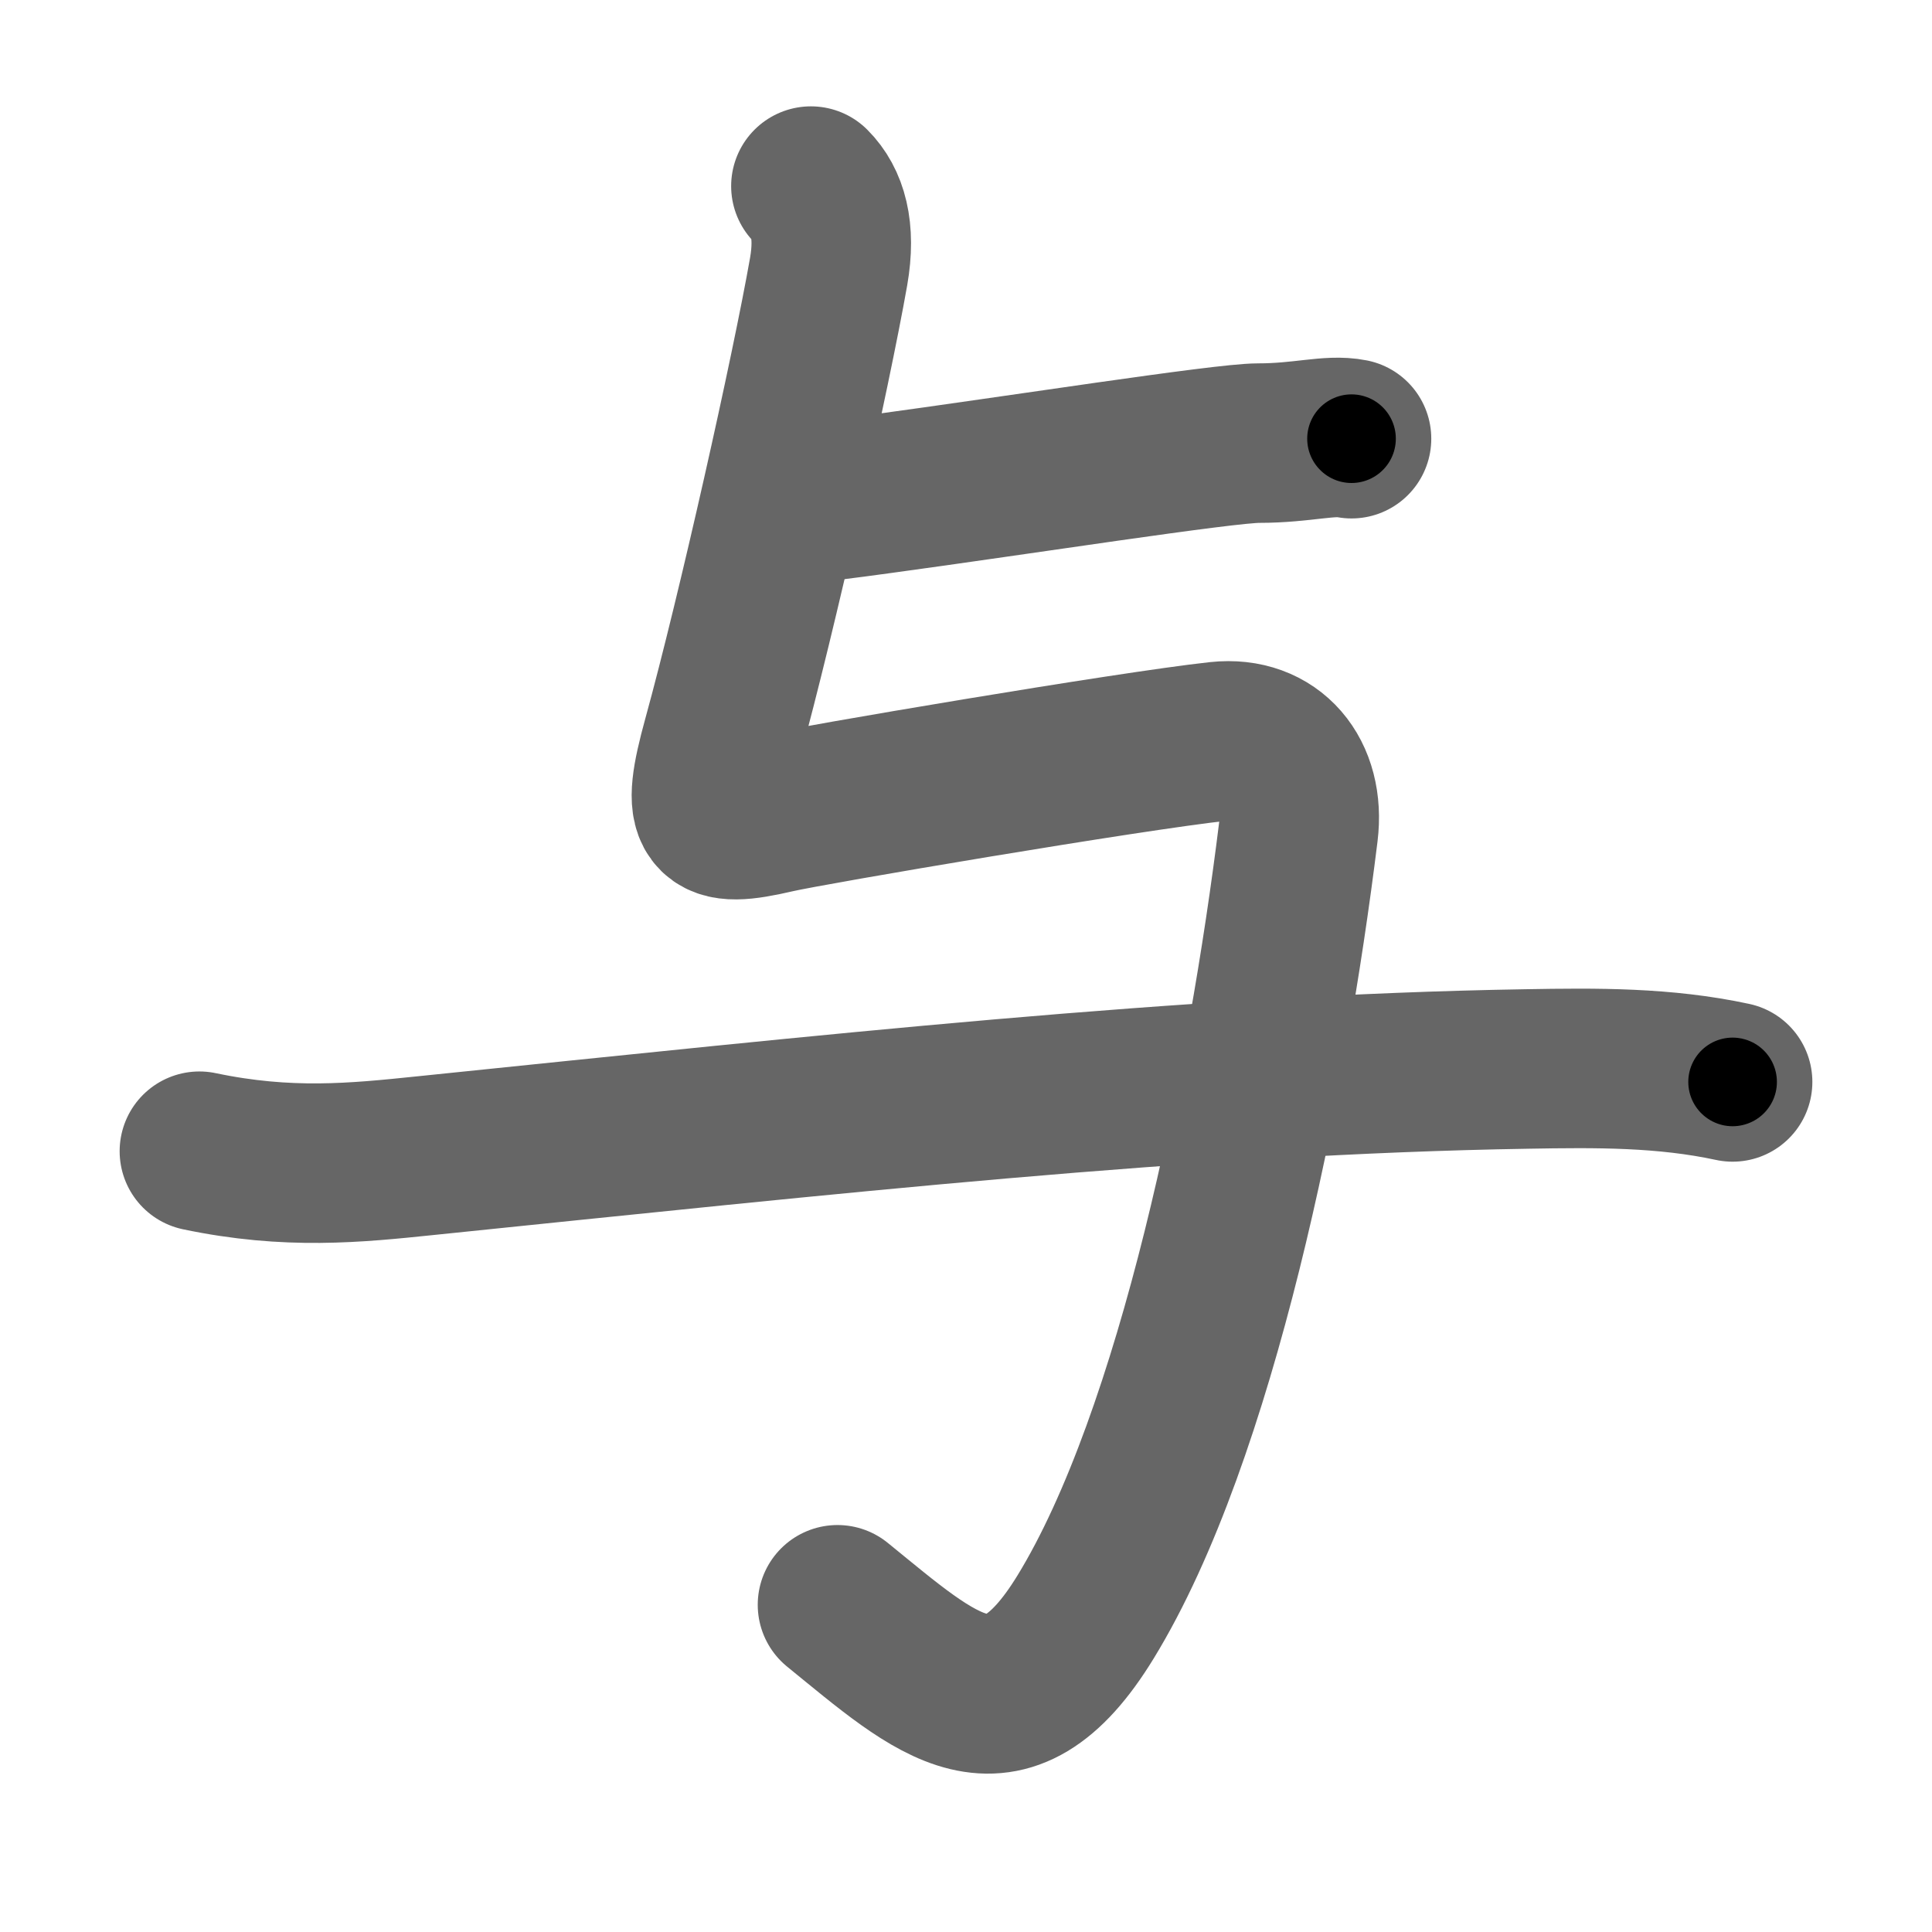<svg xmlns="http://www.w3.org/2000/svg" width="109" height="109" viewBox="0 0 109 109" id="4e0e"><g fill="none" stroke="#666" stroke-width="9" stroke-linecap="round" stroke-linejoin="round"><g><path d="M44.5,28.5c1.21-0.11,3.06-0.34,5.23-0.64C57.39,26.82,69.05,25,71,25c2.5,0,4-0.5,5.25-0.25" /><path d="M45.75,10.5c0.94,0.94,1.41,2.47,1,4.82c-1,5.68-4.03,19.24-6,26.4c-1.25,4.54-0.75,5.04,3,4.17c1.98-0.46,20.01-3.52,25-4.06c3-0.32,4.89,1.94,4.5,5.1c-1.75,14.2-5.75,34.08-12,44.29c-4.6,7.52-8.32,3.94-14-0.68" /><g><path d="M11.25,64.95c5,1.05,8.81,0.66,12.76,0.25c22.74-2.33,43.11-4.58,62.12-4.89c3.95-0.07,7.77-0.1,11.62,0.73" /></g></g></g><g fill="none" stroke="#000" stroke-width="5" stroke-linecap="round" stroke-linejoin="round"><path d="M44.5,28.5c1.21-0.11,3.06-0.34,5.23-0.64C57.39,26.82,69.05,25,71,25c2.5,0,4-0.5,5.25-0.25" stroke-dasharray="32.004" stroke-dashoffset="32.004"><animate attributeName="stroke-dashoffset" values="32.004;32.004;0" dur="0.32s" fill="freeze" begin="0s;4e0e.click" /></path><path d="M45.75,10.5c0.94,0.94,1.41,2.47,1,4.82c-1,5.68-4.03,19.24-6,26.4c-1.25,4.54-0.75,5.04,3,4.17c1.98-0.46,20.01-3.52,25-4.06c3-0.32,4.89,1.94,4.5,5.1c-1.75,14.2-5.75,34.08-12,44.29c-4.6,7.52-8.32,3.94-14-0.68" stroke-dasharray="136.796" stroke-dashoffset="136.796"><animate attributeName="stroke-dashoffset" values="136.796" fill="freeze" begin="4e0e.click" /><animate attributeName="stroke-dashoffset" values="136.796;136.796;0" keyTimes="0;0.237;1" dur="1.349s" fill="freeze" begin="0s;4e0e.click" /></path><path d="M11.25,64.95c5,1.05,8.81,0.66,12.76,0.25c22.74-2.33,43.11-4.58,62.12-4.89c3.95-0.07,7.77-0.1,11.62,0.73" stroke-dasharray="86.828" stroke-dashoffset="86.828"><animate attributeName="stroke-dashoffset" values="86.828" fill="freeze" begin="4e0e.click" /><animate attributeName="stroke-dashoffset" values="86.828;86.828;0" keyTimes="0;0.674;1" dur="2.002s" fill="freeze" begin="0s;4e0e.click" /></path></g></svg>